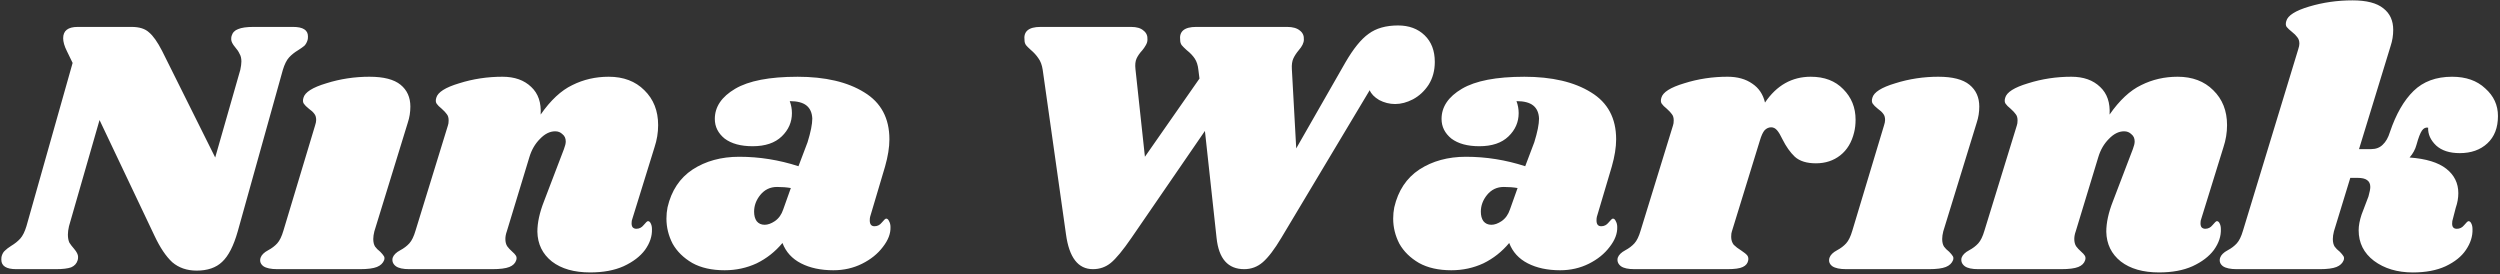 <svg id="logo" viewBox="0 0 1031 113" fill="none" xmlns="http://www.w3.org/2000/svg">
<rect x="0" y="0" width="1031" height="113" fill="#333333" stroke="none"/>
<path d="M120.851 11.1c4.1 0 6.15 1.3 6.15 3.9 0 .7-.05 1.2-.15 1.5-.3 1-.75 1.8-1.35 2.4-.6.5-1.45 1.1-2.55 1.8-1.5.9-2.75 1.9-3.75 3s-1.85 2.8-2.55 5.1l-18.6 66.6c-1.7 6-3.85 10.2-6.45 12.6-2.5 2.4-6 3.6-10.5 3.6-4 0-7.35-1.15-10.05-3.45-2.6-2.4-5.05-6.05-7.35-10.95L41.05 49.5l-12.6 43.8c-.3 1.3-.45 2.45-.45 3.45 0 1.3.2 2.4.6 3.3.5.8 1.15 1.65 1.95 2.55 1.1 1.3 1.65 2.4 1.65 3.3 0 .6-.05 1.05-.15 1.35-.4 1.4-1.3 2.4-2.7 3-1.4.5-3.5.75-6.3.75H6.7c-4.1 0-6.15-1.3-6.15-3.9 0-.7.05-1.2.15-1.5.3-1 .75-1.75 1.35-2.25.6-.6 1.45-1.25 2.55-1.95 1.5-.9 2.75-1.9 3.75-3s1.85-2.8 2.55-5.1l19.05-67.35-2.4-4.95c-1-2-1.5-3.75-1.5-5.25 0-3.1 2-4.65 6-4.65h22.2c3.2 0 5.6.75 7.2 2.25 1.7 1.4 3.5 3.95 5.4 7.65l21.9 43.95L99.1 28.8c.3-1.4.45-2.55.45-3.45 0-1.3-.25-2.35-.75-3.15-.4-.9-1-1.8-1.8-2.7-1.1-1.3-1.65-2.4-1.65-3.3 0-.6.05-1.05.15-1.35.4-1.4 1.3-2.35 2.7-2.85 1.4-.6 3.5-.9 6.3-.9h16.35zM152.435 31.65c5.8 0 10.05 1.1 12.75 3.3 2.7 2.2 4.05 5.2 4.05 9 0 2.3-.35 4.5-1.05 6.6l-13.8 44.85c-.3 1.2-.45 2.25-.45 3.15 0 1.3.25 2.35.75 3.15.5.7 1.2 1.4 2.1 2.1.7.7 1.2 1.3 1.5 1.8.3.4.35.95.15 1.65-.5 1.3-1.5 2.25-3 2.85-1.5.6-3.8.9-6.9.9h-34.2c-2.6 0-4.5-.4-5.7-1.2-1.2-.9-1.6-2.05-1.2-3.45.4-1.2 1.45-2.25 3.15-3.15 1.5-.8 2.75-1.75 3.75-2.85s1.85-2.85 2.55-5.25l13.05-43.35c.3-.9.45-1.65.45-2.25 0-1.1-.25-1.95-.75-2.55-.5-.7-1.25-1.4-2.25-2.1-1-.8-1.7-1.5-2.1-2.1-.4-.6-.45-1.4-.15-2.4.6-2.3 3.75-4.3 9.45-6 5.7-1.8 11.65-2.7 17.85-2.7zM260.767 90.3c-.2.4-.3 1-.3 1.8 0 .7.15 1.25.45 1.65.4.4.9.6 1.5.6 1.2 0 2.2-.5 3-1.5.9-1.1 1.5-1.65 1.8-1.65.5 0 .9.35 1.2 1.05.3.6.45 1.35.45 2.25.1 2.9-.85 5.75-2.85 8.55-2 2.7-4.95 4.95-8.85 6.75-3.8 1.7-8.4 2.55-13.8 2.55-6.6 0-11.85-1.5-15.75-4.5-3.9-3.1-5.9-7.2-6-12.3 0-3.7.9-7.85 2.7-12.45l8.25-21.6c.5-1.3.75-2.35.75-3.15 0-1.3-.45-2.3-1.35-3-.8-.8-1.8-1.2-3-1.2-2.2 0-4.3 1.05-6.3 3.15-2 2-3.45 4.5-4.35 7.5l-9.3 30.6c-.4 1.1-.6 2.15-.6 3.15 0 1.2.25 2.2.75 3 .5.7 1.2 1.45 2.1 2.25.7.6 1.2 1.15 1.5 1.65.3.5.35 1.1.15 1.8-.4 1.3-1.35 2.25-2.85 2.85-1.5.6-3.85.9-7.05.9h-34.2c-2.6 0-4.45-.4-5.55-1.2-1.2-.9-1.65-2.05-1.35-3.45.4-1.2 1.45-2.25 3.15-3.15 1.5-.8 2.75-1.75 3.75-2.85s1.85-2.85 2.55-5.25l13.35-43.35c.2-.5.3-1.2.3-2.1 0-1.1-.25-1.95-.75-2.55-.4-.6-1.1-1.35-2.1-2.25-1-.8-1.7-1.5-2.1-2.1-.4-.6-.45-1.4-.15-2.4.6-2.3 3.75-4.3 9.45-6 5.7-1.8 11.65-2.7 17.85-2.7 5 0 8.95 1.4 11.85 4.2 2.9 2.7 4.2 6.5 3.9 11.4 4.1-5.9 8.45-9.95 13.05-12.15 4.6-2.3 9.6-3.45 15-3.45 6.1 0 11 1.85 14.7 5.55 3.8 3.7 5.7 8.5 5.7 14.4 0 3.1-.5 6.15-1.5 9.15l-9.15 29.55zM328.84 31.65c11.5 0 20.7 2.15 27.6 6.45 6.9 4.2 10.35 10.65 10.35 19.35 0 3.3-.6 7.05-1.8 11.25l-6.15 20.7c-.1.4-.15.9-.15 1.5 0 1.6.65 2.4 1.95 2.4 1.2 0 2.2-.5 3-1.5.9-1.1 1.5-1.65 1.8-1.65.5 0 .9.35 1.2 1.05.4.7.6 1.5.6 2.4.1 2.7-.95 5.45-3.15 8.25-2.1 2.8-4.95 5.1-8.55 6.9-3.6 1.8-7.55 2.7-11.85 2.7-5.2 0-9.65-.95-13.35-2.85-3.7-1.9-6.25-4.7-7.65-8.4-3 3.6-6.55 6.4-10.65 8.4-4.1 1.9-8.5 2.85-13.2 2.85-5.3 0-9.75-1-13.35-3-3.6-2.1-6.3-4.75-8.1-7.95-1.7-3.3-2.55-6.75-2.55-10.35 0-1.6.15-3.15.45-4.65 1.6-6.9 5.05-12.1 10.35-15.6 5.4-3.5 11.8-5.25 19.2-5.25 8.3 0 16.45 1.3 24.45 3.9l3.75-9.9c1.3-4.2 1.95-7.45 1.95-9.75-.1-2.4-.9-4.2-2.4-5.4-1.5-1.2-3.8-1.8-6.9-1.8.6 1.6.9 3.25.9 4.95 0 3.7-1.4 6.9-4.2 9.6-2.8 2.7-6.8 4.05-12 4.05-4.9 0-8.75-1.05-11.55-3.15-2.7-2.2-4.05-4.9-4.05-8.1 0-5 2.8-9.15 8.4-12.45 5.6-3.3 14.15-4.95 25.65-4.95zm-8.4 45.45c-2.8 0-5.1 1.1-6.9 3.3-1.7 2.1-2.55 4.4-2.55 6.9 0 1.6.35 2.9 1.05 3.9.8 1 1.9 1.5 3.3 1.5 1.3 0 2.7-.5 4.2-1.5 1.6-1.1 2.75-2.7 3.45-4.8l3.15-8.85c-1.7-.3-3.6-.45-5.7-.45zM591.714 25.5c0 3.6-.85 6.75-2.55 9.45-1.7 2.6-3.85 4.6-6.45 6-2.5 1.3-4.95 1.95-7.35 1.95-2.3 0-4.5-.55-6.6-1.65-2-1.2-3.3-2.55-3.9-4.05l-36.45 60.9c-2.8 4.7-5.35 8.05-7.65 10.05-2.2 1.9-4.75 2.85-7.65 2.85-6.7 0-10.5-4.3-11.4-12.9l-4.8-44.1-30.3 44.1c-3.5 5.1-6.35 8.55-8.55 10.35-2.1 1.7-4.55 2.55-7.35 2.55-6.1 0-9.8-4.8-11.1-14.4l-9.6-67.8c-.3-2-.9-3.6-1.8-4.8-.8-1.2-1.85-2.35-3.15-3.45-.9-.8-1.55-1.45-1.95-1.95-.4-.6-.6-1.25-.6-1.95-.5-3.7 1.7-5.55 6.6-5.55h37.35c2.3 0 4 .5 5.1 1.5 1.2.9 1.75 2.15 1.65 3.75 0 .8-.25 1.6-.75 2.4-.4.7-.85 1.35-1.35 1.95-1.1 1.2-1.9 2.35-2.4 3.45s-.65 2.55-.45 4.35l3.9 36.15 22.5-32.25-.45-3.6c-.2-1.9-.7-3.45-1.5-4.65-.8-1.2-1.9-2.35-3.3-3.45-1-.9-1.7-1.6-2.1-2.1-.4-.6-.6-1.25-.6-1.95-.5-3.7 1.7-5.55 6.6-5.55h37.5c2.3 0 4.05.5 5.25 1.5 1.2.9 1.75 2.15 1.65 3.75 0 1.3-.7 2.75-2.1 4.35-1 1.2-1.75 2.35-2.25 3.45s-.7 2.55-.6 4.35l1.8 32.7 20.25-35.4c3.3-5.7 6.5-9.65 9.6-11.85 3.1-2.3 7.15-3.45 12.15-3.45 4.5 0 8.15 1.35 10.95 4.05 2.8 2.7 4.2 6.35 4.2 10.95zM628.547 31.65c11.5 0 20.7 2.15 27.6 6.45 6.9 4.2 10.35 10.65 10.35 19.35 0 3.3-.6 7.05-1.8 11.25l-6.15 20.7c-.1.4-.15.9-.15 1.5 0 1.6.65 2.4 1.95 2.4 1.2 0 2.2-.5 3-1.5.9-1.1 1.5-1.65 1.8-1.65.5 0 .9.35 1.2 1.05.4.7.6 1.5.6 2.4.1 2.7-.95 5.45-3.15 8.25-2.1 2.8-4.95 5.1-8.55 6.9-3.6 1.8-7.55 2.7-11.85 2.7-5.2 0-9.65-.95-13.35-2.85-3.7-1.9-6.25-4.7-7.65-8.4-3 3.6-6.55 6.4-10.65 8.4-4.1 1.9-8.5 2.85-13.2 2.85-5.3 0-9.75-1-13.35-3-3.6-2.1-6.3-4.75-8.1-7.95-1.7-3.3-2.55-6.75-2.55-10.35 0-1.6.15-3.15.45-4.65 1.6-6.9 5.05-12.1 10.35-15.6 5.4-3.5 11.8-5.25 19.2-5.25 8.3 0 16.45 1.3 24.45 3.9l3.75-9.9c1.3-4.2 1.95-7.45 1.95-9.75-.1-2.4-.9-4.2-2.4-5.4-1.5-1.2-3.8-1.8-6.9-1.8.6 1.6.9 3.25.9 4.95 0 3.7-1.4 6.9-4.2 9.6-2.8 2.7-6.8 4.05-12 4.05-4.9 0-8.75-1.05-11.55-3.15-2.7-2.2-4.05-4.9-4.05-8.1 0-5 2.8-9.15 8.4-12.45 5.6-3.3 14.15-4.95 25.65-4.95zm-8.4 45.45c-2.8 0-5.1 1.1-6.9 3.3-1.7 2.1-2.55 4.4-2.55 6.9 0 1.6.35 2.9 1.05 3.9.8 1 1.9 1.5 3.3 1.5 1.3 0 2.7-.5 4.2-1.5 1.6-1.1 2.75-2.7 3.45-4.8l3.15-8.85c-1.7-.3-3.6-.45-5.7-.45zM746.791 31.65c5.6 0 10.05 1.7 13.35 5.1 3.4 3.4 5.1 7.6 5.1 12.6 0 1.9-.2 3.65-.6 5.25-1 4.1-2.9 7.25-5.7 9.45-2.8 2.2-6.15 3.3-10.05 3.3-3.8 0-6.7-.9-8.7-2.7-1.9-1.8-3.6-4.2-5.1-7.2-.8-1.7-1.55-2.95-2.25-3.75-.7-.8-1.5-1.2-2.4-1.2-1 0-1.9.4-2.7 1.2-.7.8-1.35 2.2-1.95 4.2l-11.55 37.5c-.2.5-.3 1.25-.3 2.25 0 1.3.35 2.4 1.05 3.3.8.8 1.85 1.6 3.15 2.4 1.2.8 2 1.45 2.4 1.95.4.5.55 1.15.45 1.95-.2 1.3-.95 2.25-2.25 2.85-1.2.6-3.3.9-6.3.9h-38.4c-2.6 0-4.45-.4-5.55-1.2-1.2-.9-1.65-2.05-1.35-3.45.4-1.2 1.45-2.25 3.15-3.15 1.5-.8 2.75-1.75 3.75-2.85s1.85-2.85 2.55-5.25l13.35-43.35c.2-.5.3-1.2.3-2.1 0-1.1-.25-1.95-.75-2.55-.4-.6-1.1-1.35-2.1-2.25-1-.8-1.7-1.5-2.1-2.1-.4-.6-.45-1.4-.15-2.4.6-2.3 3.75-4.3 9.45-6 5.7-1.8 11.65-2.7 17.85-2.7 4.1 0 7.5.95 10.2 2.85 2.7 1.8 4.45 4.4 5.25 7.8 4.8-7.1 11.1-10.65 18.9-10.65zM799.457 31.65c5.8 0 10.05 1.1 12.75 3.3 2.7 2.2 4.05 5.2 4.05 9 0 2.3-.35 4.5-1.05 6.6l-13.8 44.85c-.3 1.2-.45 2.25-.45 3.15 0 1.3.25 2.35.75 3.15.5.7 1.2 1.4 2.1 2.1.7.7 1.2 1.3 1.5 1.8.3.4.35.95.15 1.65-.5 1.3-1.5 2.25-3 2.85-1.5.6-3.8.9-6.9.9h-34.2c-2.6 0-4.5-.4-5.7-1.2-1.2-.9-1.6-2.05-1.2-3.45.4-1.2 1.45-2.25 3.15-3.15 1.5-.8 2.75-1.75 3.75-2.85s1.85-2.85 2.55-5.25l13.05-43.35c.3-.9.45-1.65.45-2.25 0-1.1-.25-1.95-.75-2.55-.5-.7-1.25-1.4-2.25-2.1-1-.8-1.7-1.5-2.1-2.1-.4-.6-.45-1.4-.15-2.4.6-2.3 3.75-4.3 9.45-6 5.7-1.8 11.65-2.7 17.85-2.7zM907.788 90.3c-.2.4-.3 1-.3 1.8 0 .7.15 1.25.45 1.65.4.4.9.6 1.5.6 1.2 0 2.2-.5 3-1.5.9-1.1 1.5-1.65 1.8-1.65.5 0 .9.35 1.2 1.05.3.6.45 1.35.45 2.25.1 2.9-.85 5.75-2.85 8.55-2 2.7-4.95 4.95-8.85 6.75-3.8 1.7-8.4 2.55-13.8 2.55-6.6 0-11.85-1.5-15.75-4.5-3.9-3.1-5.9-7.2-6-12.3 0-3.7.9-7.85 2.7-12.45l8.25-21.6c.5-1.3.75-2.35.75-3.15 0-1.3-.45-2.3-1.35-3-.8-.8-1.8-1.2-3-1.2-2.2 0-4.3 1.05-6.3 3.15-2 2-3.45 4.5-4.35 7.5l-9.3 30.6c-.4 1.1-.6 2.15-.6 3.15 0 1.2.25 2.2.75 3 .5.7 1.2 1.45 2.1 2.25.7.6 1.2 1.15 1.5 1.65.3.5.35 1.1.15 1.8-.4 1.3-1.35 2.25-2.85 2.85-1.5.6-3.85.9-7.05.9h-34.2c-2.6 0-4.45-.4-5.55-1.2-1.2-.9-1.65-2.05-1.35-3.45.4-1.2 1.45-2.25 3.15-3.15 1.5-.8 2.75-1.75 3.75-2.85s1.85-2.85 2.55-5.25l13.35-43.35c.2-.5.3-1.2.3-2.1 0-1.1-.25-1.95-.75-2.55-.4-.6-1.1-1.35-2.1-2.25-1-.8-1.7-1.5-2.1-2.1-.4-.6-.45-1.4-.15-2.4.6-2.3 3.75-4.3 9.45-6 5.7-1.8 11.65-2.7 17.85-2.7 5 0 8.95 1.4 11.85 4.2 2.9 2.7 4.2 6.5 3.9 11.4 4.1-5.9 8.45-9.95 13.05-12.15 4.6-2.3 9.6-3.45 15-3.45 6.1 0 11 1.85 14.7 5.55 3.8 3.7 5.7 8.5 5.7 14.4 0 3.1-.5 6.15-1.5 9.15l-9.15 29.55zM1011.26 31.65c5.7 0 10.25 1.6 13.65 4.8 3.5 3.1 5.25 6.9 5.25 11.4 0 4.8-1.45 8.55-4.35 11.25-2.9 2.7-6.7 4.05-11.4 4.05-4.2 0-7.45-1.05-9.75-3.15-2.3-2.2-3.4-4.65-3.3-7.35-1-.2-1.849.2-2.549 1.2s-1.45 2.95-2.25 5.85c-.5 1.9-1.45 3.65-2.85 5.25 6.799.5 11.849 2.05 15.149 4.65 3.3 2.6 4.95 5.95 4.95 10.05 0 2-.35 4-1.05 6l-1.2 4.65c-.2.5-.3 1.15-.3 1.95 0 1.4.65 2.1 1.95 2.1 1.2 0 2.2-.5 3-1.5.9-1.1 1.5-1.65 1.8-1.65.5 0 .9.35 1.2 1.05.3.6.45 1.35.45 2.25.1 2.9-.8 5.75-2.7 8.55-1.8 2.7-4.6 4.95-8.4 6.75-3.7 1.7-8.2 2.55-13.499 2.55-6.4 0-11.75-1.6-16.05-4.8-4.2-3.2-6.3-7.4-6.3-12.6 0-1.9.4-4.05 1.2-6.45l2.85-7.5c.5-1.8.75-3.1.75-3.9 0-1.3-.45-2.25-1.35-2.85-.8-.6-2.1-.9-3.9-.9h-3l-6.75 22.05c-.3 1.2-.45 2.25-.45 3.15 0 1.3.25 2.35.75 3.15.5.7 1.2 1.4 2.1 2.1.7.7 1.2 1.3 1.5 1.8.3.4.35.95.15 1.65-.5 1.3-1.5 2.25-3 2.85-1.5.6-3.8.9-6.9.9h-34.2c-2.6 0-4.5-.4-5.7-1.2-1.2-.9-1.6-2.05-1.2-3.45.4-1.2 1.45-2.25 3.15-3.15 1.5-.8 2.75-1.75 3.75-2.85s1.85-2.85 2.55-5.25l22.8-74.85c.3-.9.45-1.65.45-2.25 0-1.1-.3-2-.9-2.7-.5-.7-1.2-1.4-2.1-2.1-1-.8-1.75-1.5-2.25-2.1-.4-.6-.45-1.4-.15-2.4.6-2.3 3.75-4.3 9.45-6 5.7-1.7 11.65-2.55 17.85-2.55 5.8 0 10.05 1.1 12.75 3.3 2.7 2.1 4.05 5.05 4.05 8.85 0 2.3-.35 4.5-1.05 6.6l-13.05 42.6h4.95c2 0 3.6-.6 4.8-1.8 1.3-1.2 2.3-2.95 3-5.25 2.5-7.4 5.75-13.05 9.75-16.95 4-3.9 9.299-5.85 15.899-5.85z" 
fill="#FFF"/>
</svg>
